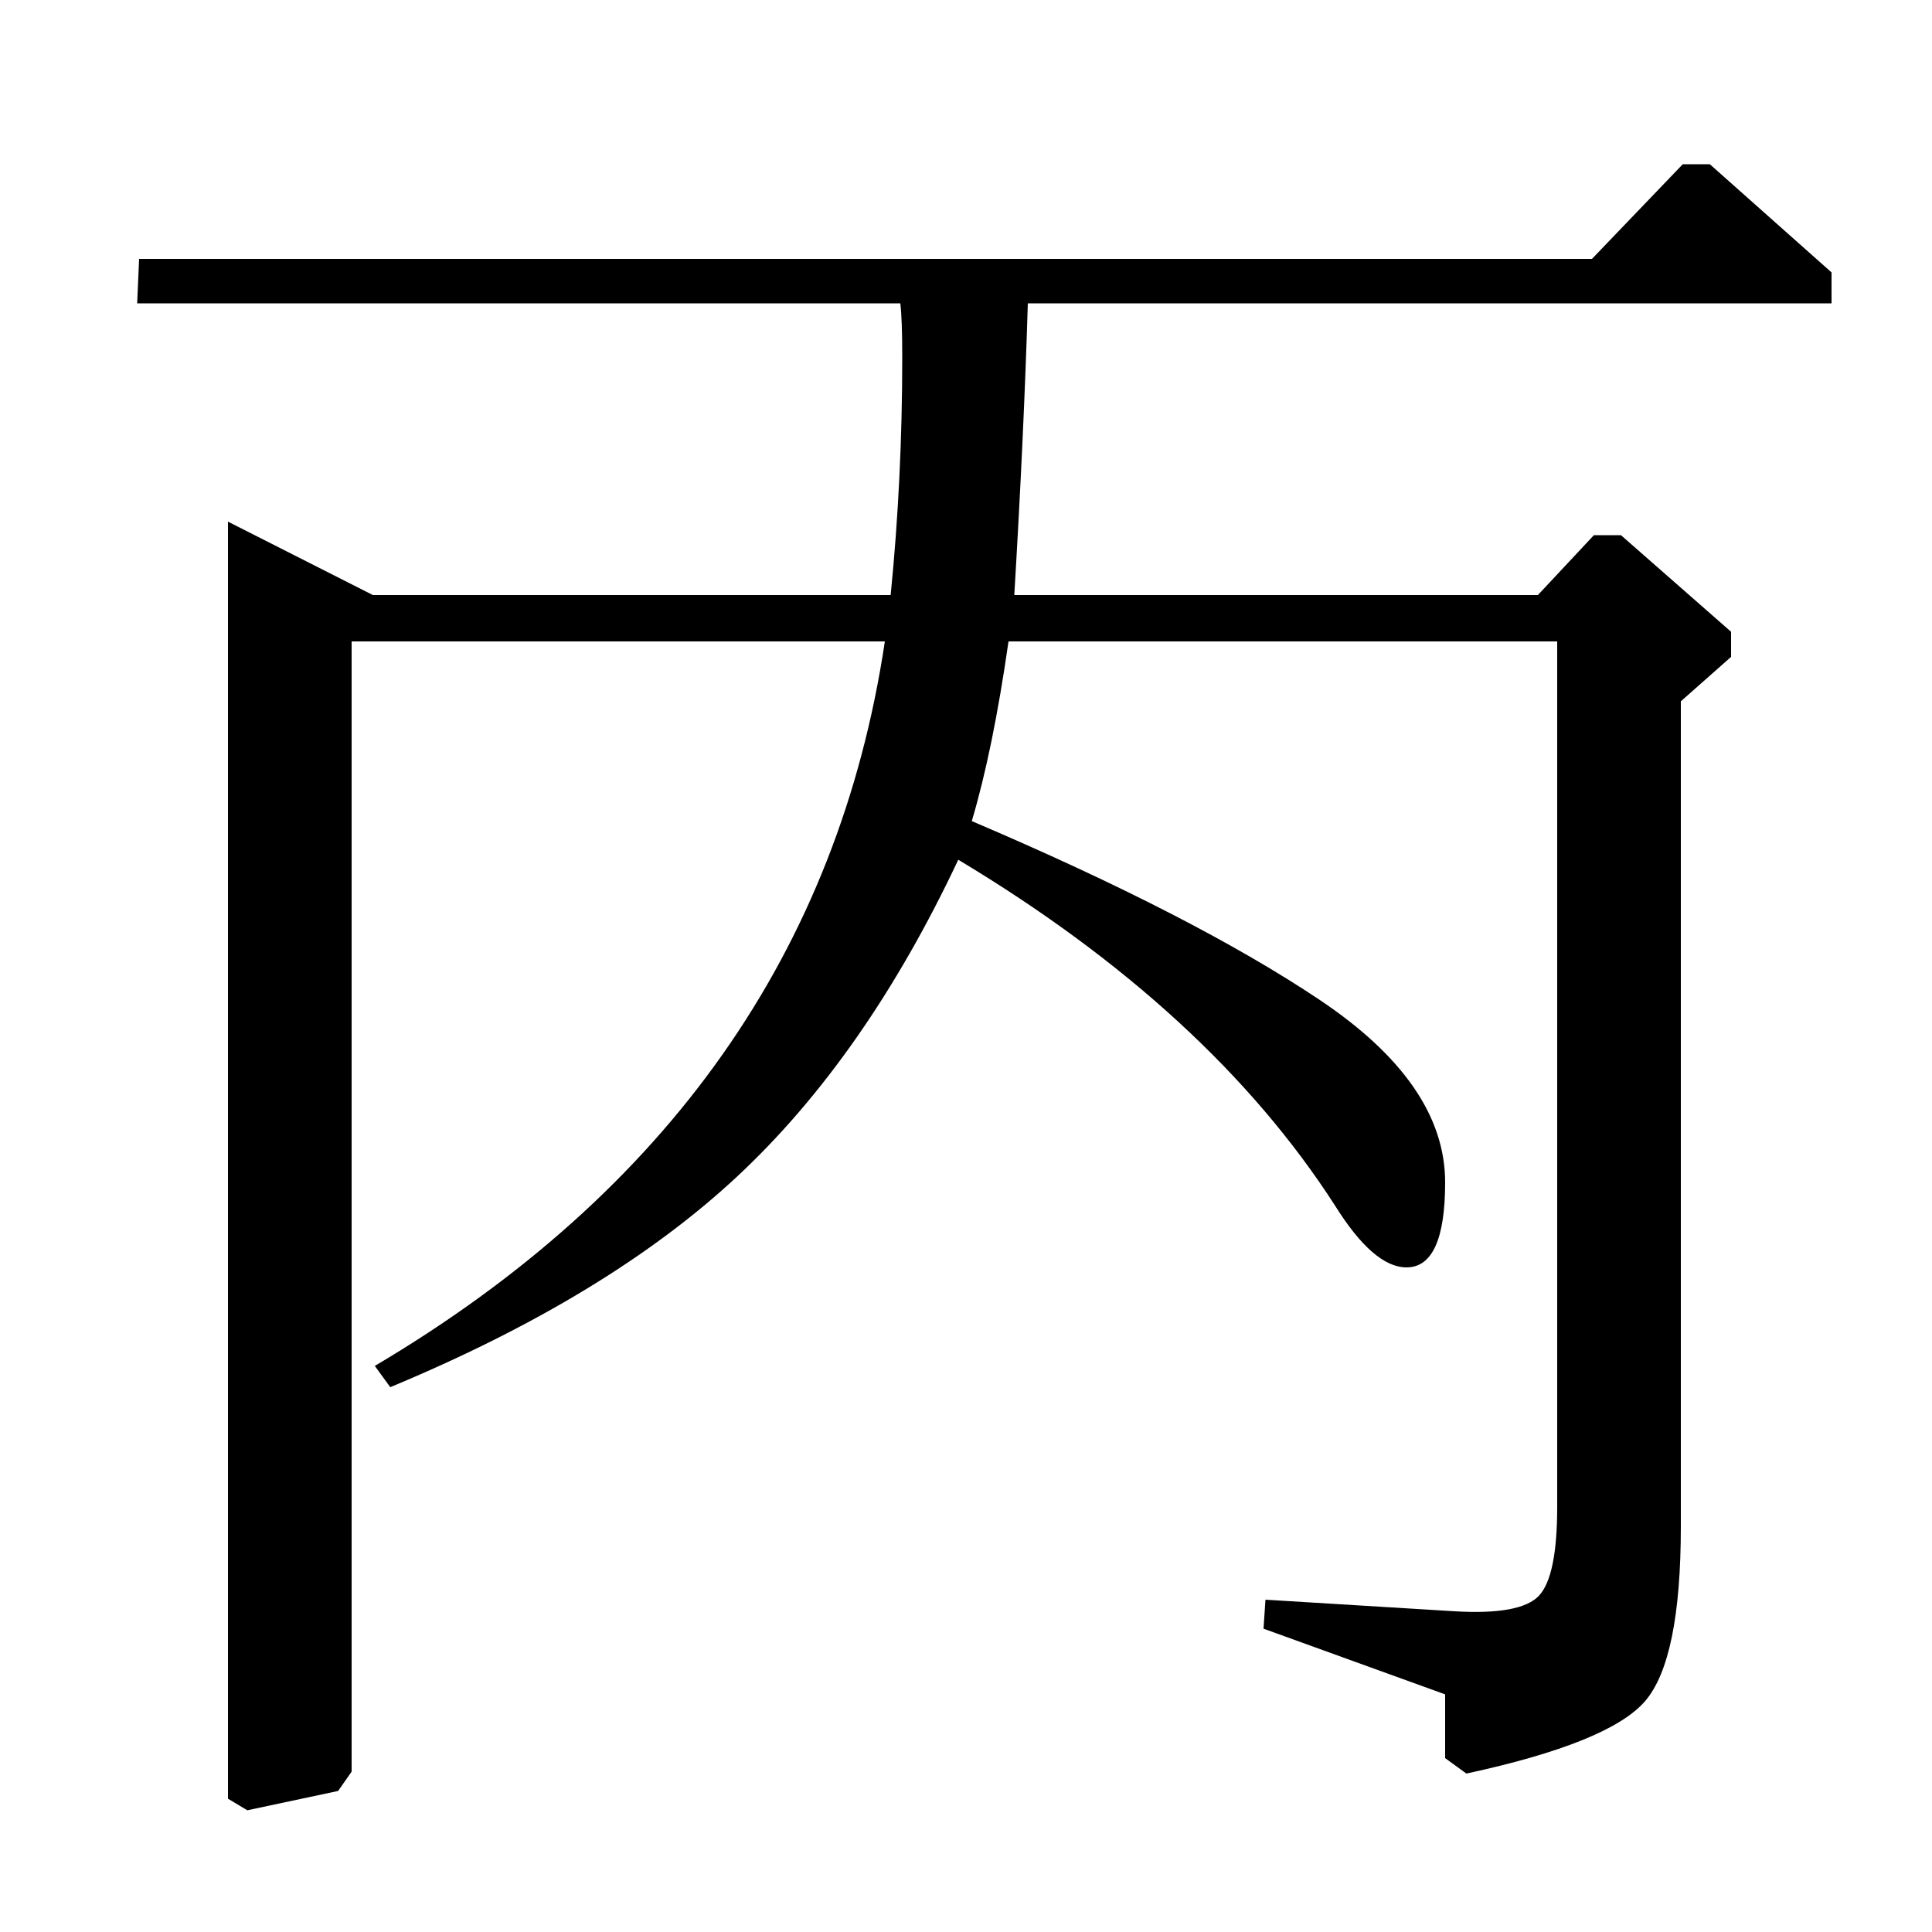 <?xml version="1.0" standalone="no"?>
<!DOCTYPE svg PUBLIC "-//W3C//DTD SVG 1.1//EN" "http://www.w3.org/Graphics/SVG/1.1/DTD/svg11.dtd" >
<svg xmlns="http://www.w3.org/2000/svg" xmlns:xlink="http://www.w3.org/1999/xlink" version="1.1" viewBox="0 -140 1000 1000">
  <g transform="matrix(1 0 0 -1 0 860)">
   <path fill="currentColor"
d="M72 866h752l47 49h14l63 -56v-16h-416q-2 -67 -7 -151h271l29 31h14l57 -50v-13l-26 -23v-427q0 -69 -18.5 -90.5t-92.5 -37.5l-11 8v33l-94 34l1 15l98 -6q34 -2 43.5 8t9.5 46v448h-284q-8 -56 -19 -93q115 -49 180 -92.5t65 -94.5q0 -44 -20 -44q-17 0 -37 32
q-65 101 -195 179q-48 -102 -114.5 -164t-179.5 -109l-8 11q228 135 264 375h-276v-585l-7 -10l-47 -10l-10 6v661l75 -38h268q6 60 6 123q0 20 -1 28h-395z" />
  </g>

</svg>
